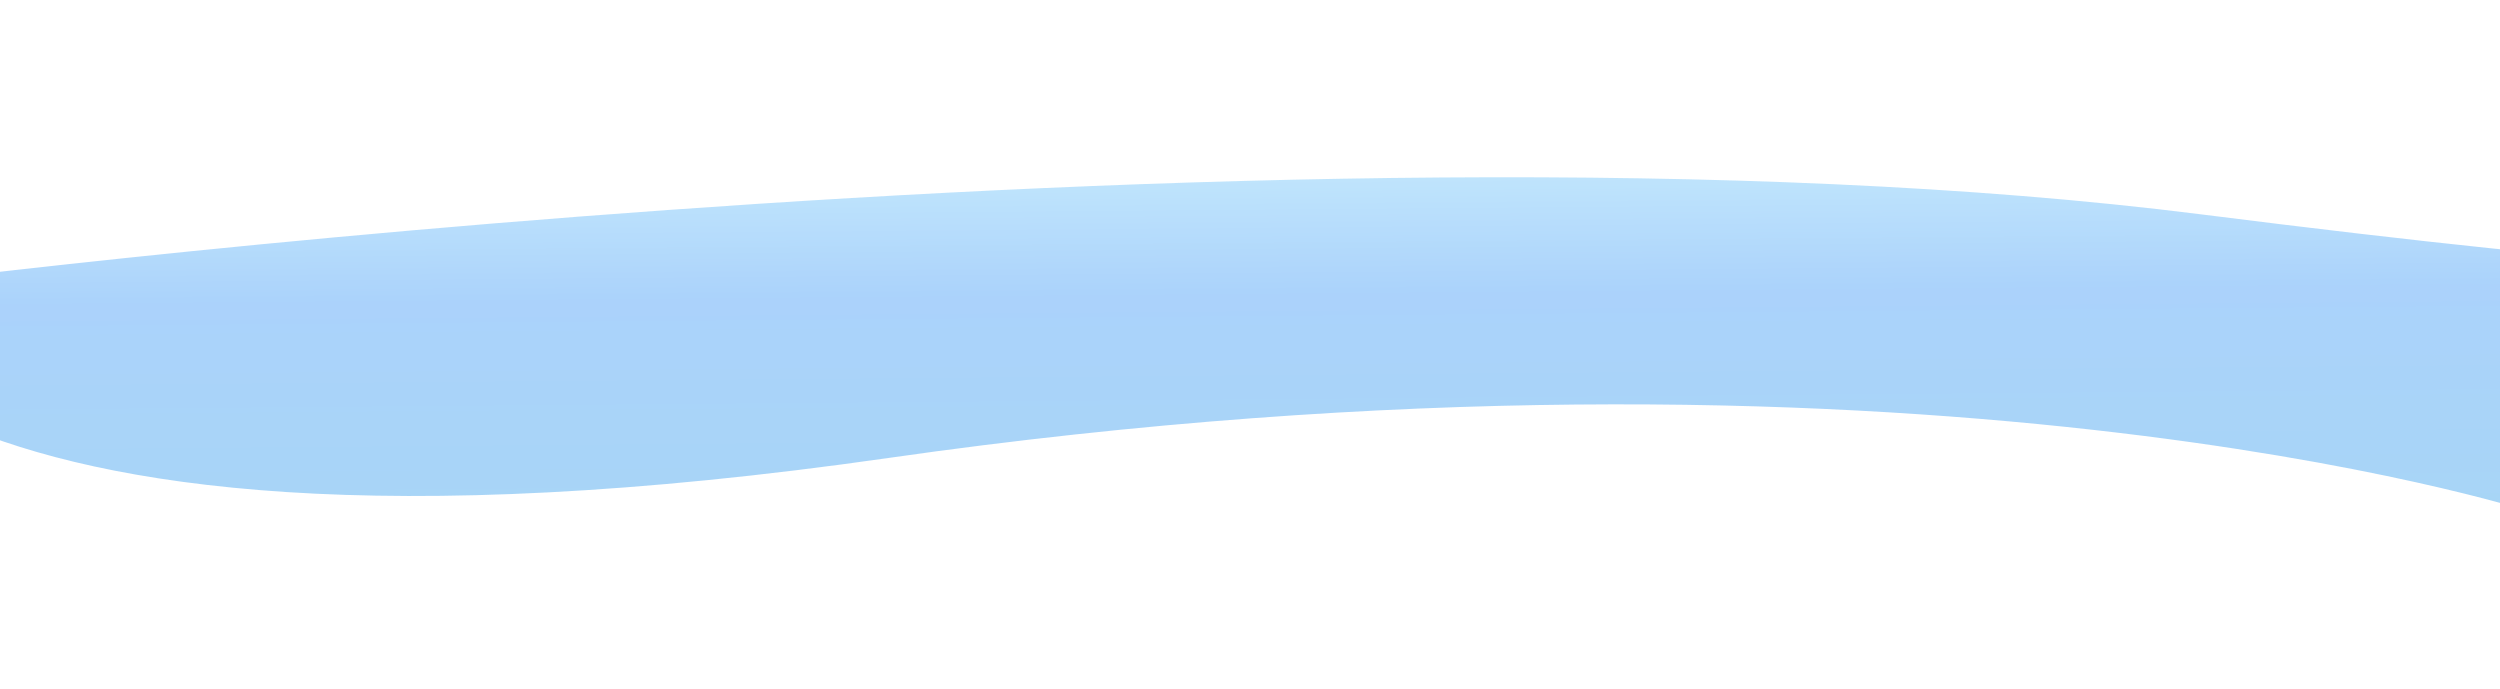 <svg width="1920" height="529" viewBox="0 0 1920 529" fill="none" xmlns="http://www.w3.org/2000/svg">
<g id="Rectangle Copy" opacity="0.466" filter="url(#filter0_f_0_827)">
<path fill-rule="evenodd" clip-rule="evenodd" d="M-134.886 225.076C-134.886 225.076 983.538 75.139 1690.2 164.592C2396.87 254.045 2146.79 173.596 2146.79 173.596L1941.67 392.502C1941.67 392.502 1466.77 239.372 682.372 351.716C-102.027 464.061 -156.897 216.107 -156.897 216.107L-134.886 225.076Z" fill="url(#paint0_linear_0_827)"/>
</g>
<defs>
<filter id="filter0_f_0_827" x="-292.811" y="0.209" width="2618.47" height="528.206" filterUnits="userSpaceOnUse" color-interpolation-filters="sRGB">
<feFlood flood-opacity="0" result="BackgroundImageFix"/>
<feBlend mode="normal" in="SourceGraphic" in2="BackgroundImageFix" result="shape"/>
<feGaussianBlur stdDeviation="67.957" result="effect1_foregroundBlur_0_827"/>
</filter>
<linearGradient id="paint0_linear_0_827" x1="3293.46" y1="526.987" x2="3289.5" y2="45.993" gradientUnits="userSpaceOnUse">
<stop stop-color="#3DA9E2"/>
<stop offset="0.664" stop-color="#4A9FF7"/>
<stop offset="1" stop-color="#9AE5F9"/>
</linearGradient>
</defs>
</svg>
